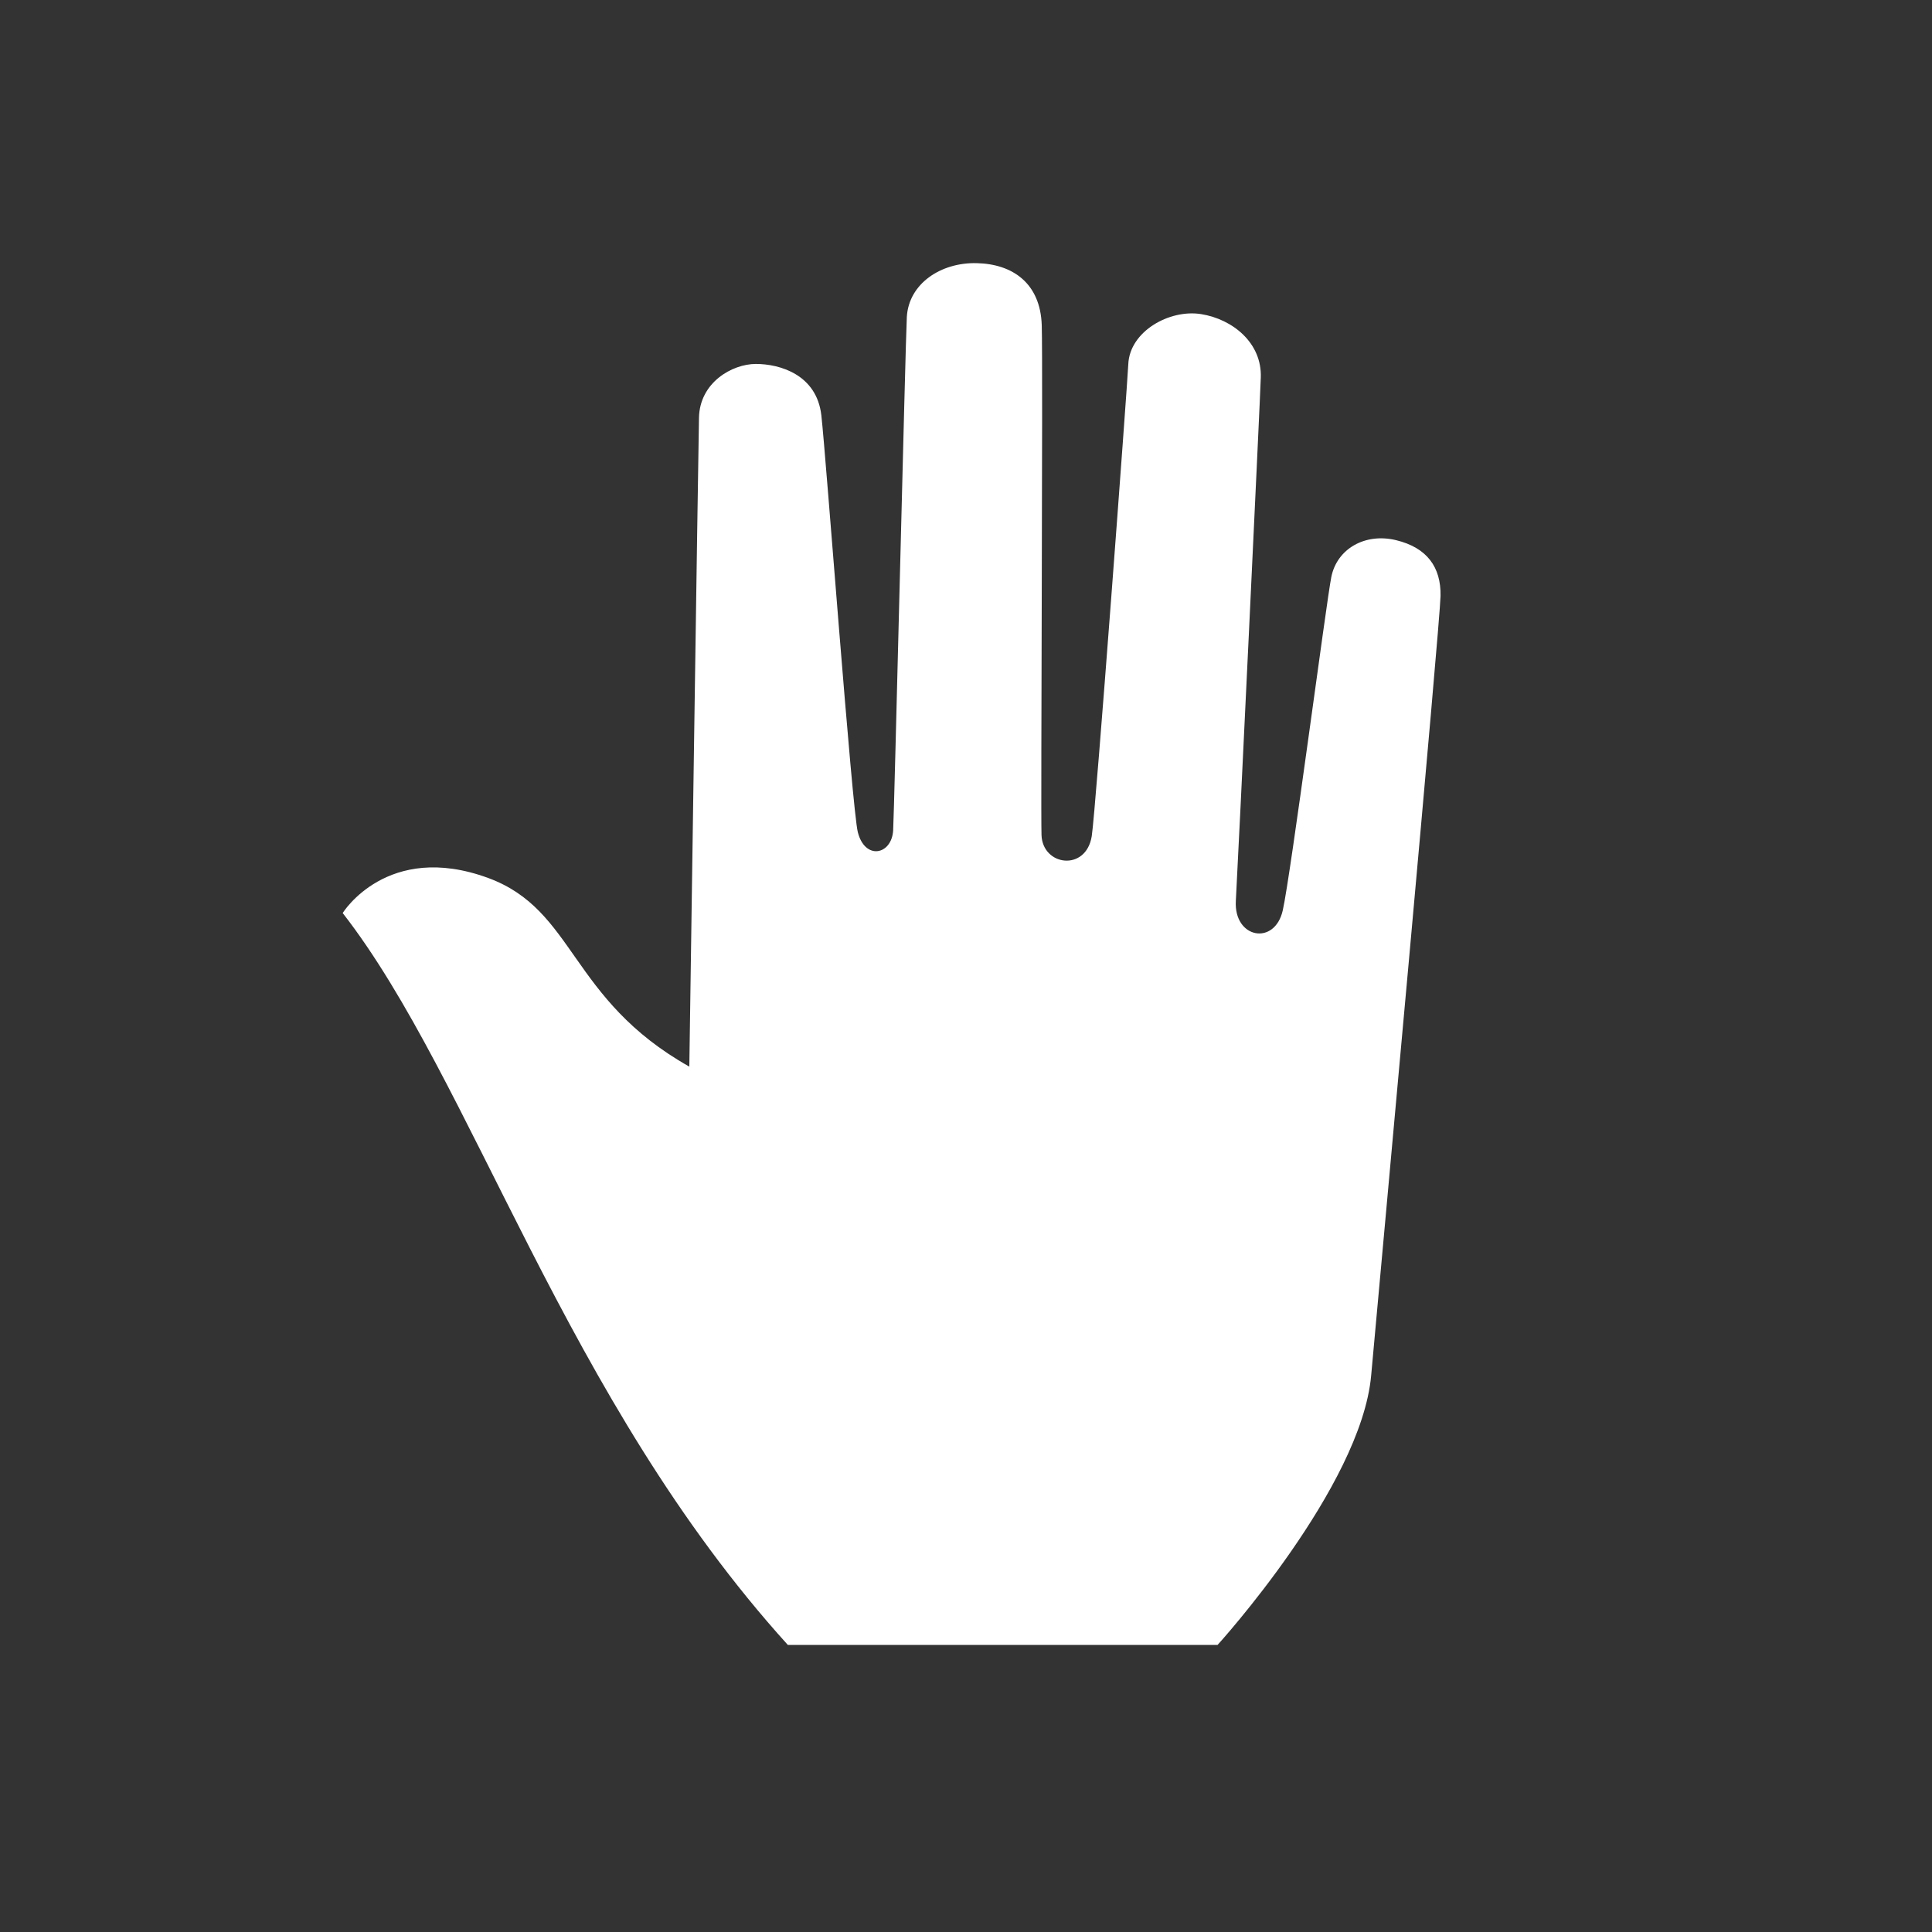 <svg width="24" height="24" viewBox="0 0 24 24" fill="white" xmlns="http://www.w3.org/2000/svg">
    <rect x="0" y="0" width="24" height="24" fill="#333333" stroke="none"/>
    <path
        d="M15.125 20.434H9.787C7.018 17.377 5.871 13.415 4.257 11.342C4.257 11.342 4.81 10.447 6.063 10.906C7.149 11.305 7.07 12.409 8.563 13.25C8.563 13.25 8.674 5.605 8.683 5.189C8.692 4.752 9.093 4.522 9.389 4.521C9.685 4.521 10.145 4.652 10.203 5.159C10.261 5.666 10.584 10.05 10.656 10.337C10.745 10.689 11.076 10.621 11.095 10.317C11.108 10.12 11.248 4.244 11.265 3.937C11.289 3.524 11.687 3.258 12.133 3.269C12.579 3.279 12.924 3.518 12.941 4.04C12.957 4.563 12.927 10.047 12.938 10.372C12.95 10.758 13.491 10.83 13.562 10.387C13.61 10.094 14.005 4.78 14.016 4.525C14.033 4.116 14.528 3.839 14.921 3.902C15.313 3.965 15.678 4.26 15.662 4.691C15.652 5.005 15.379 10.724 15.352 11.191C15.325 11.658 15.835 11.752 15.935 11.309C16.034 10.87 16.479 7.457 16.538 7.168C16.608 6.818 16.956 6.617 17.342 6.71C17.727 6.803 17.901 7.045 17.895 7.402C17.888 7.758 17.152 15.774 17.033 17.088C16.907 18.475 15.125 20.434 15.125 20.434Z" />
</svg>